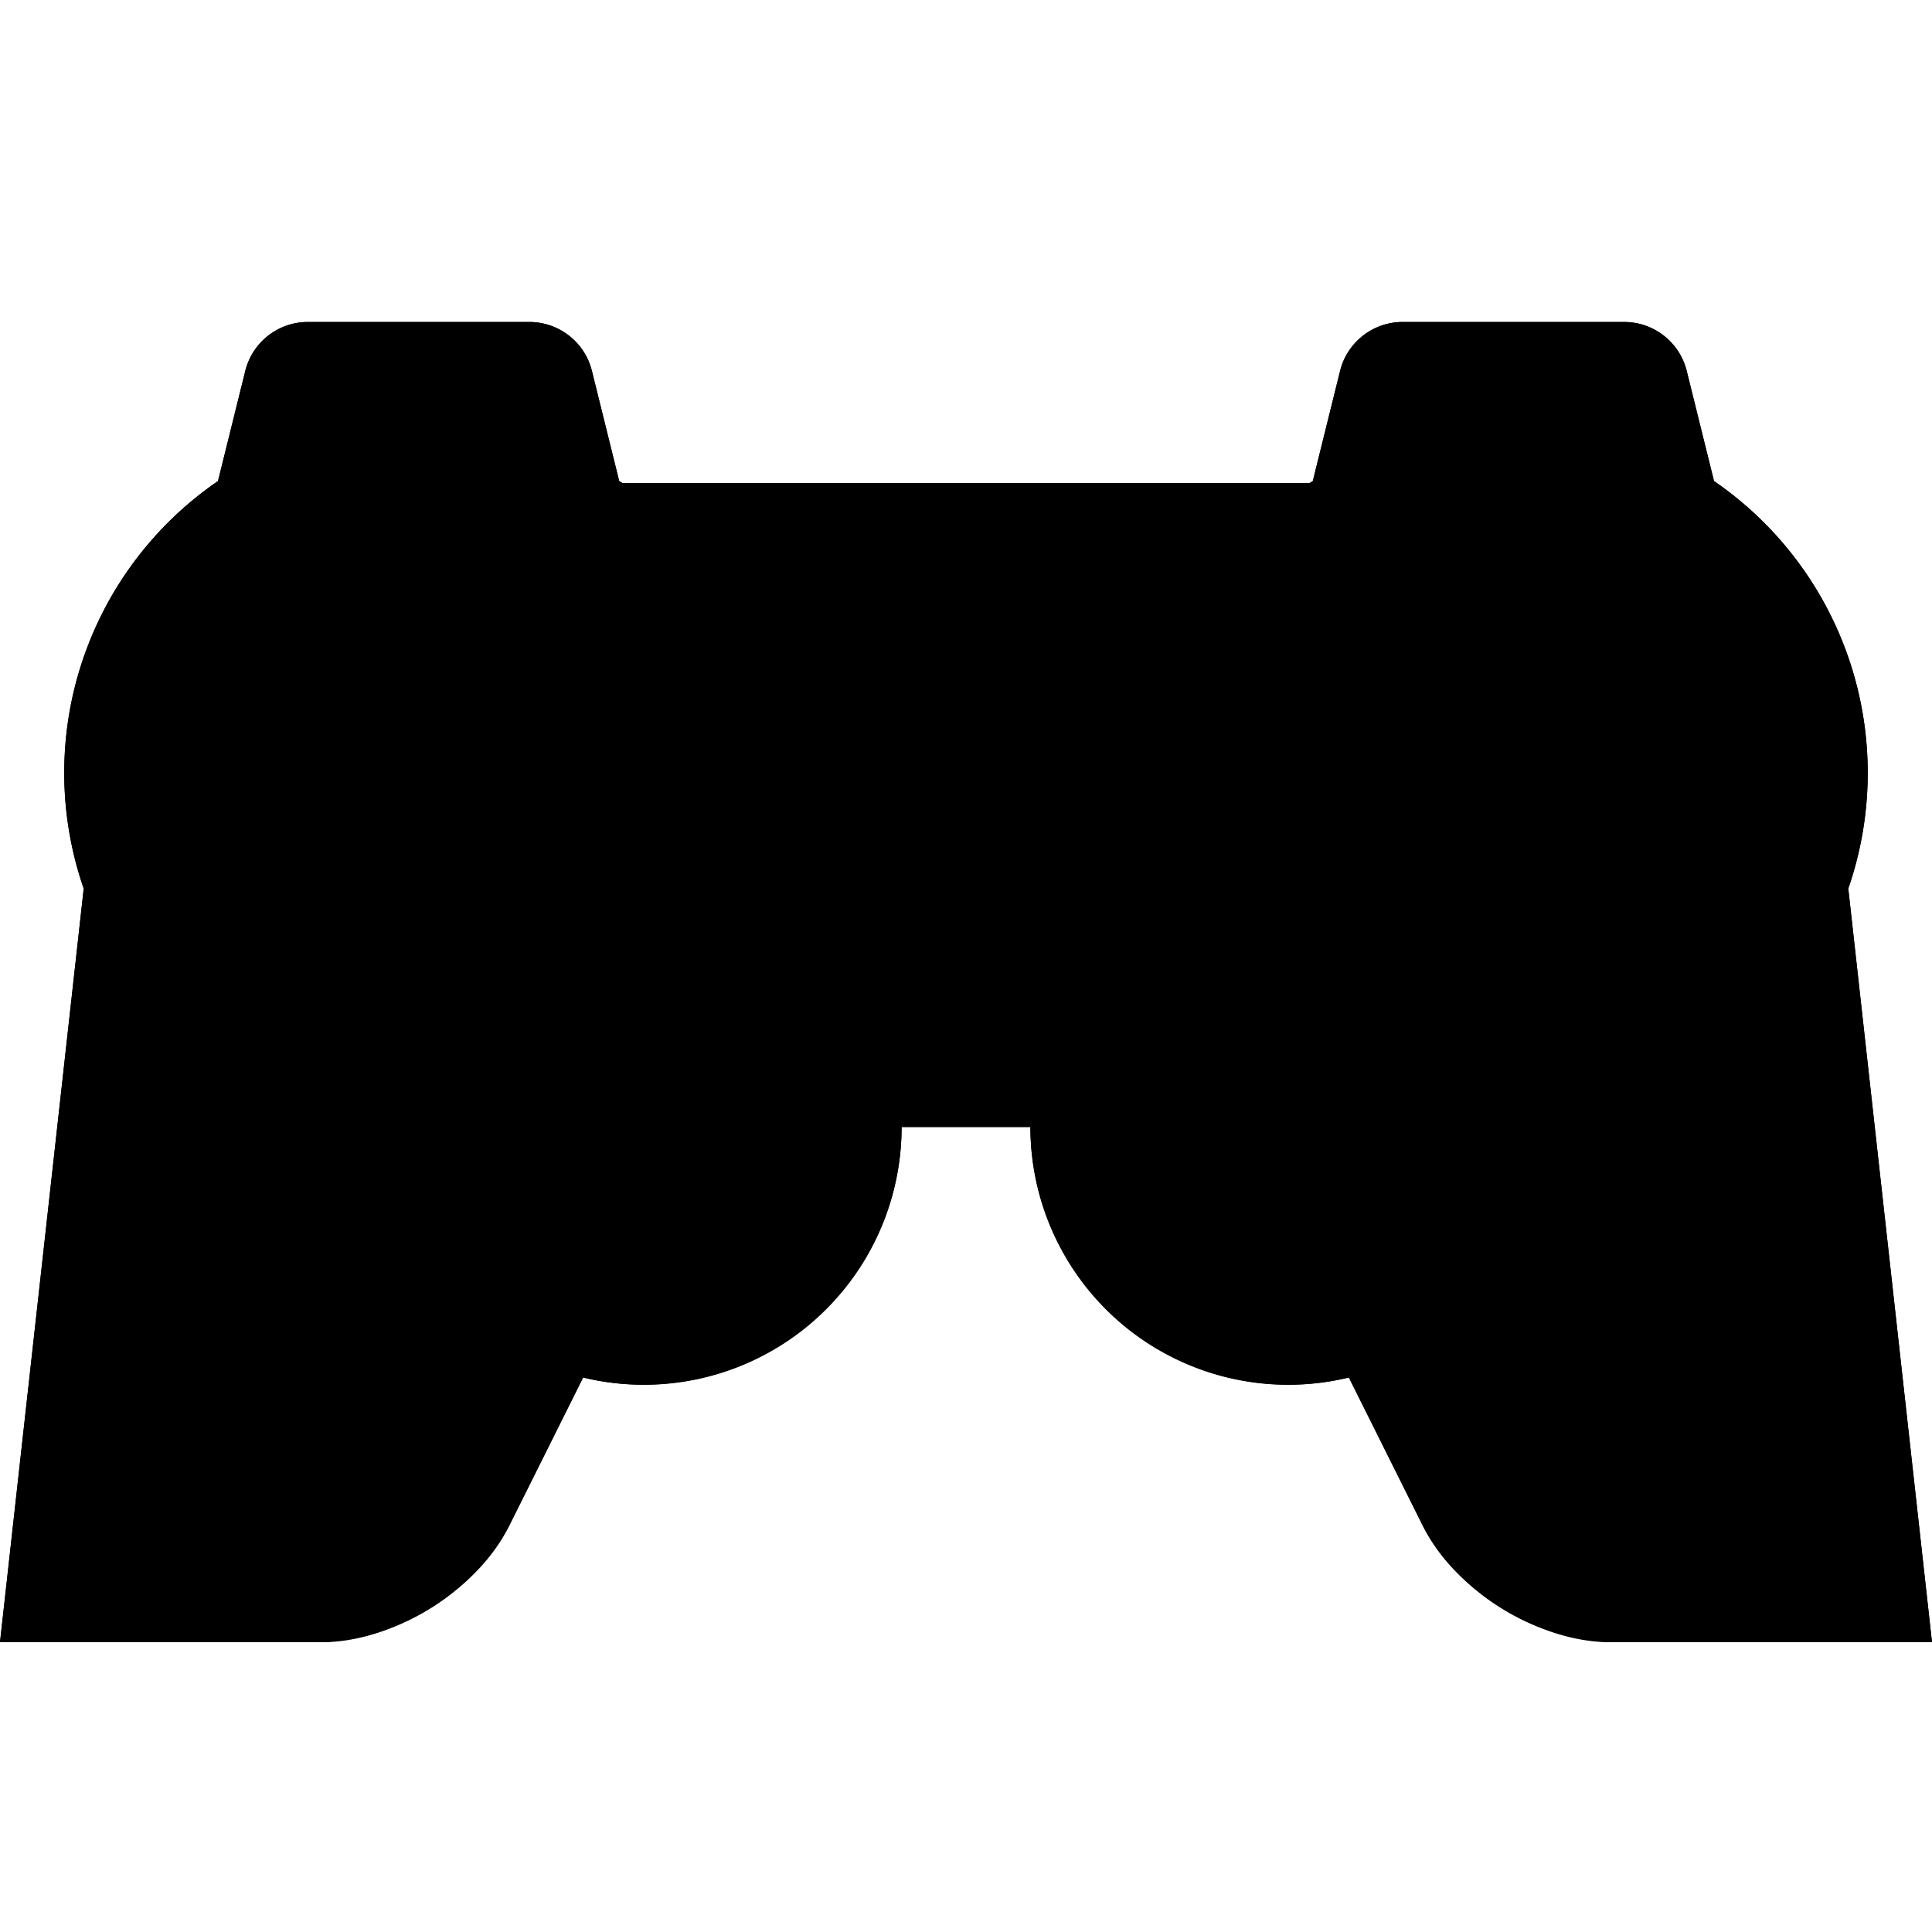 <svg xmlns="http://www.w3.org/2000/svg" width="60" height="60" viewBox="0 0 60 60" class="heroicon-game-control heroicon heroicon-sm">
    <path class="heroicon-game-control-housing heroicon-component-fill" d="M19.23 14.94l-.85-3.43A2 2 0 0 0 16.44 10H9.56a2 2 0 0 0-1.94 1.51l-.85 3.43A10.99 10.99 0 0 0 2.6 27.59L0 51h10c2.21 0 4.8-1.6 5.79-3.57l2.32-4.65A8.02 8.02 0 0 0 28 35h4a8 8 0 0 0 9.89 7.78l2.32 4.65A7.07 7.07 0 0 0 50 51H60l-2.6-23.4a10.99 10.99 0 0 0-4.17-12.66l-.85-3.43A2 2 0 0 0 50.44 10h-6.88a2 2 0 0 0-1.94 1.51l-.85 3.43-.1.06H19.33l-.1-.06z"></path>
    <path class="heroicon-game-control-right-pad-top heroicon-component-accent heroicon-component-fill" d="M47 22a2 2 0 1 0 0-4 2 2 0 0 0 0 4z"></path>
    <path class="heroicon-game-control-right-pad-right heroicon-component-accent heroicon-component-fill" d="M53 24a2 2 0 1 1-4 0 2 2 0 0 1 4 0z"></path>
    <path class="heroicon-game-control-right-pad-bottom heroicon-component-accent heroicon-component-fill" d="M49 28a2 2 0 1 1-4 0 2 2 0 0 1 4 0z"></path>
    <path class="heroicon-game-control-right-pad-left heroicon-component-accent heroicon-component-fill" d="M45 24a2 2 0 1 1-4 0 2 2 0 0 1 4 0z"></path>
    <path class="heroicon-game-control-joysticks heroicon-component-accent heroicon-component-fill" d="M24 35a4 4 0 1 1-8 0 4 4 0 0 1 8 0zm16 4a4 4 0 1 1 0-8 4 4 0 0 1 0 8z"></path>
    <path class="heroicon-game-control-left-pad heroicon-component-accent heroicon-component-fill" d="M13.7 22.3l-.7.7-.7-.7L11 21v-3h4v3l-1.3 1.3zm1 2.4L14 24l.7-.7L16 22h3v4h-3l-1.3-1.3zM11 30v-3l1.3-1.3.7-.7.7.7L15 27v3h-4zm.3-6.7l.7.7-.7.7L10 26H7v-4h3l1.3 1.3z"></path>
    <path class="heroicon-game-control-button-center-circle heroicon-component-accent heroicon-component-fill" d="M30 31a3 3 0 1 0 0-6 3 3 0 0 0 0 6z"></path>
    <path class="heroicon-game-control-buttons-center-square heroicon-component-accent heroicon-component-fill" d="M25 20h4v3h-5v-3h1zm6 0h5v3h-5v-3z"></path>
    <path class="heroicon-shadows" d="M47 35a10 10 0 0 0 9.99-10.5A10 10 0 0 1 46.93 34c.05.33.07.66.07 1zm-9.4-6.58a9.98 9.98 0 0 1-.59-3.92c.07 1.35.4 2.64.96 3.8l-.37.12zm-15.2 0a9.98 9.98 0 0 0 .59-3.92 9.95 9.95 0 0 1-.96 3.8l.37.12zM13 35a10 10 0 0 1-9.99-10.5A10 10 0 0 0 13.07 34c-.05.33-.07.66-.07 1z"></path>
    <path class="heroicon-outline" fill-rule="nonzero" d="M19.23 14.94l.1.06h21.34l.1-.06.85-3.43A2 2 0 0 1 43.56 10h6.88a2 2 0 0 1 1.94 1.51l.85 3.43a10.99 10.99 0 0 1 4.17 12.65L60 51H50c-2.21 0-4.8-1.6-5.79-3.57l-2.32-4.65A8.02 8.02 0 0 1 32 35h-4a8 8 0 0 1-9.89 7.78l-2.32 4.65A7.07 7.07 0 0 1 10 51H0l2.6-23.4a10.98 10.98 0 0 1 4.17-12.66l.85-3.43A2 2 0 0 1 9.56 10h6.88a2 2 0 0 1 1.94 1.51l.85 3.43zM16.43 12H9.57l-.42 1.7a10.98 10.98 0 0 1 7.72 0l-.42-1.7zm-12 17.17L2.24 49h7.78A5.1 5.1 0 0 0 14 46.53l2.68-5.37a7 7 0 0 1-3.6-7.16H13a10 10 0 0 1-8.56-4.83zm18.54-.51A7.02 7.02 0 0 1 26.7 33h6.58a7.02 7.02 0 0 1 4.68-4.7A9.9 9.9 0 0 1 37 24c0-2.73 1.09-5.2 2.86-7H20.14a9.97 9.97 0 0 1 1.9 11.3c.31.1.63.22.93.36zm32.6.5A10 10 0 0 1 47 34h-.07a7.05 7.05 0 0 1-3.61 7.16L46 46.53A5.1 5.1 0 0 0 50 49h7.77l-2.2-19.83zm-4.7-15.46l-.43-1.7h-6.88l-.42 1.7a10.98 10.98 0 0 1 7.72 0zm-36.8 20.44a6 6 0 1 0 7.68-4.88l-1.12-.34.5-1.05A9 9 0 1 0 13 33h1.22l-.16 1.14zm24.19-4.88a6 6 0 1 0 7.68 4.88L45.78 33H47a9 9 0 1 0-8.13-5.13l.5 1.05-1.11.34zM30 31a3 3 0 1 1 0-6 3 3 0 0 1 0 6zm2-3a2 2 0 1 0-4 0 2 2 0 0 0 4 0zm-7-8h4v3h-5v-3h1zm3 1h-3v1h3v-1zm3-1h5v3h-5v-3zm1 1v1h3v-1h-3zm-8 14a4 4 0 1 1-8 0 4 4 0 0 1 8 0zm-4 3a3 3 0 1 0 0-6 3 3 0 0 0 0 6zm-6.3-15.7l-.7.7-.7-.7L11 21v-3h4v3l-1.3 1.3zM12 19v1.59l1 1 1-1V19h-2zm2.7 5.7L14 24l.7-.7L16 22h3v4h-3l-1.3-1.3zm3.3.3v-2h-1.59l-1 1 1 1H18zm-7 5v-3l1.3-1.3.7-.7.7.7L15 27v3h-4zm3-2.59l-1-1-1 1V29h2v-1.59zm-2.7-4.12l.7.71-.7.7L10 26H7v-4h3l1.3 1.3zM8 25h1.59l1-1-1-1H8v2zm32 14a4 4 0 1 1 0-8 4 4 0 0 1 0 8zm3-4a3 3 0 1 0-6 0 3 3 0 0 0 6 0zm2-11a2 2 0 1 1-4 0 2 2 0 0 1 4 0zm-2 1a1 1 0 1 0 0-2 1 1 0 0 0 0 2zm10-1a2 2 0 1 1-4 0 2 2 0 0 1 4 0zm-2 1a1 1 0 1 0 0-2 1 1 0 0 0 0 2zm-4-3a2 2 0 1 1 0-4 2 2 0 0 1 0 4zm1-2a1 1 0 1 0-2 0 1 1 0 0 0 2 0zm1 8a2 2 0 1 1-4 0 2 2 0 0 1 4 0zm-2 1a1 1 0 1 0 0-2 1 1 0 0 0 0 2z"></path>
</svg>
